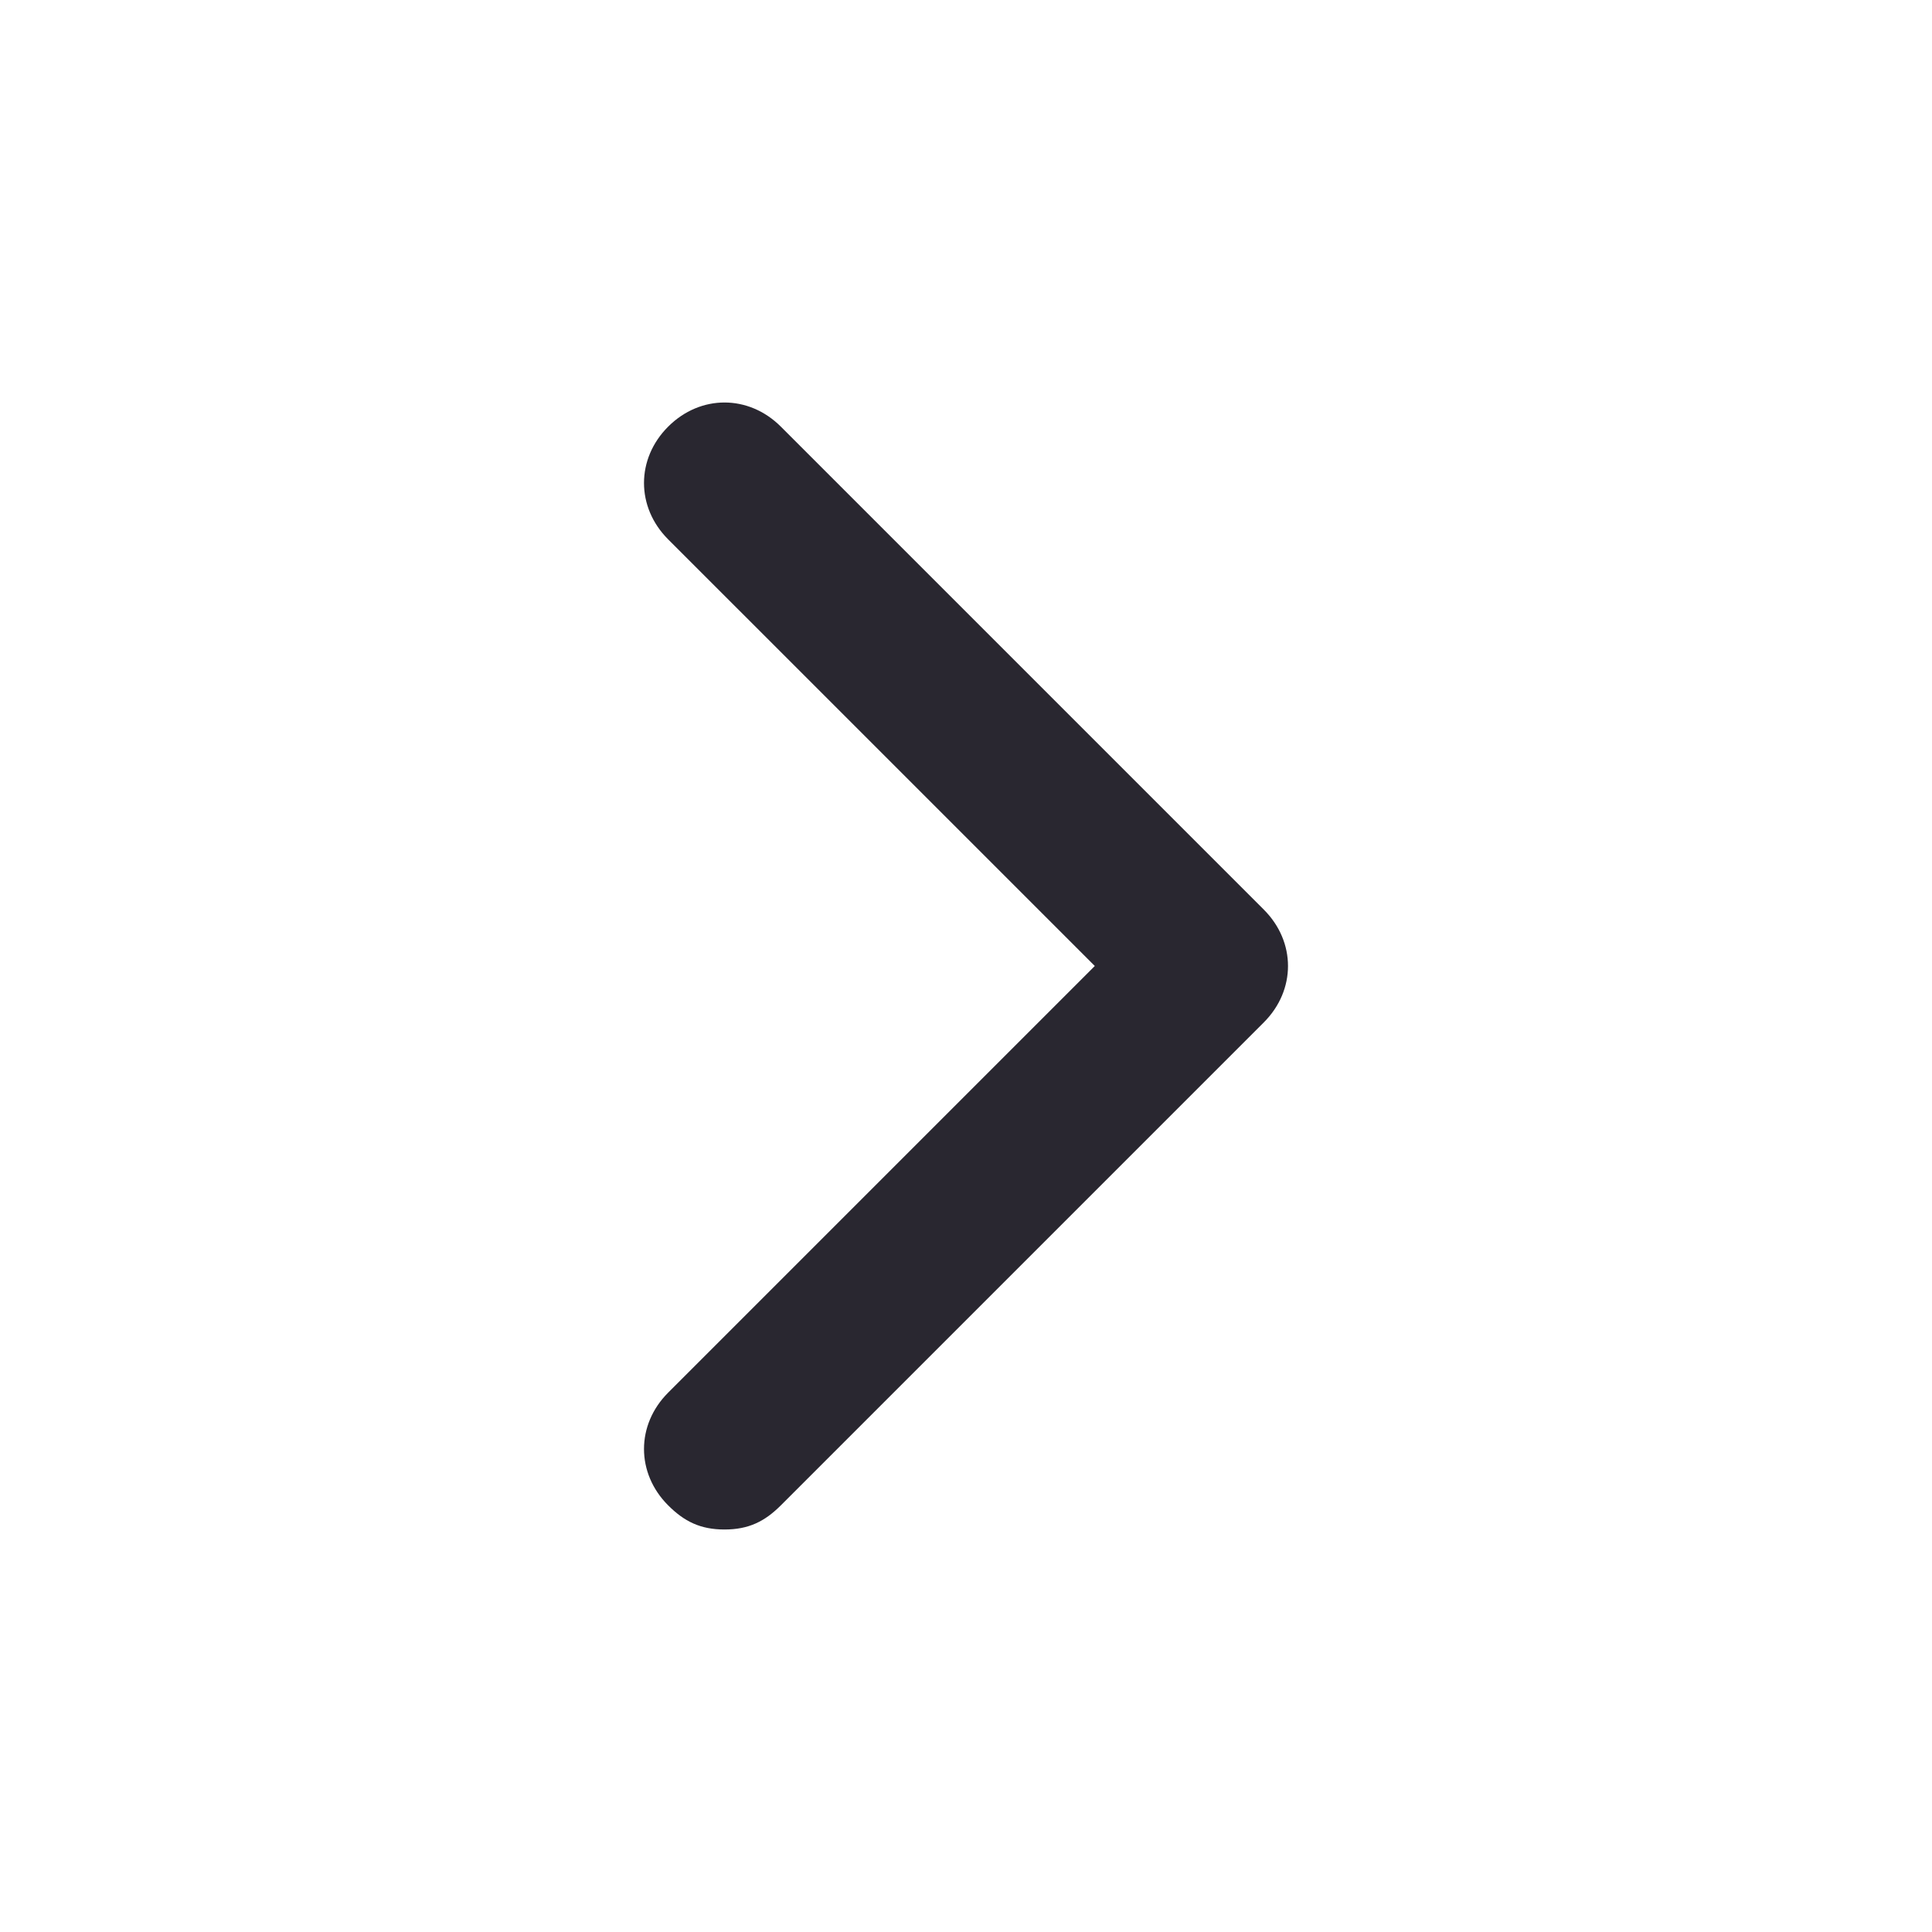 <svg width="24" height="24" viewBox="0 0 24 24" fill="none" xmlns="http://www.w3.org/2000/svg">
<path d="M15.7 11.3L9.7 5.3C9.3 4.9 8.7 4.9 8.3 5.3C7.9 5.7 7.9 6.3 8.3 6.7L13.6 12L8.3 17.3C7.9 17.7 7.9 18.3 8.3 18.7C8.5 18.9 8.7 19 9 19C9.3 19 9.5 18.9 9.7 18.7L15.7 12.7C16.1 12.3 16.1 11.7 15.7 11.3Z" fill="#292730"/>
</svg>
